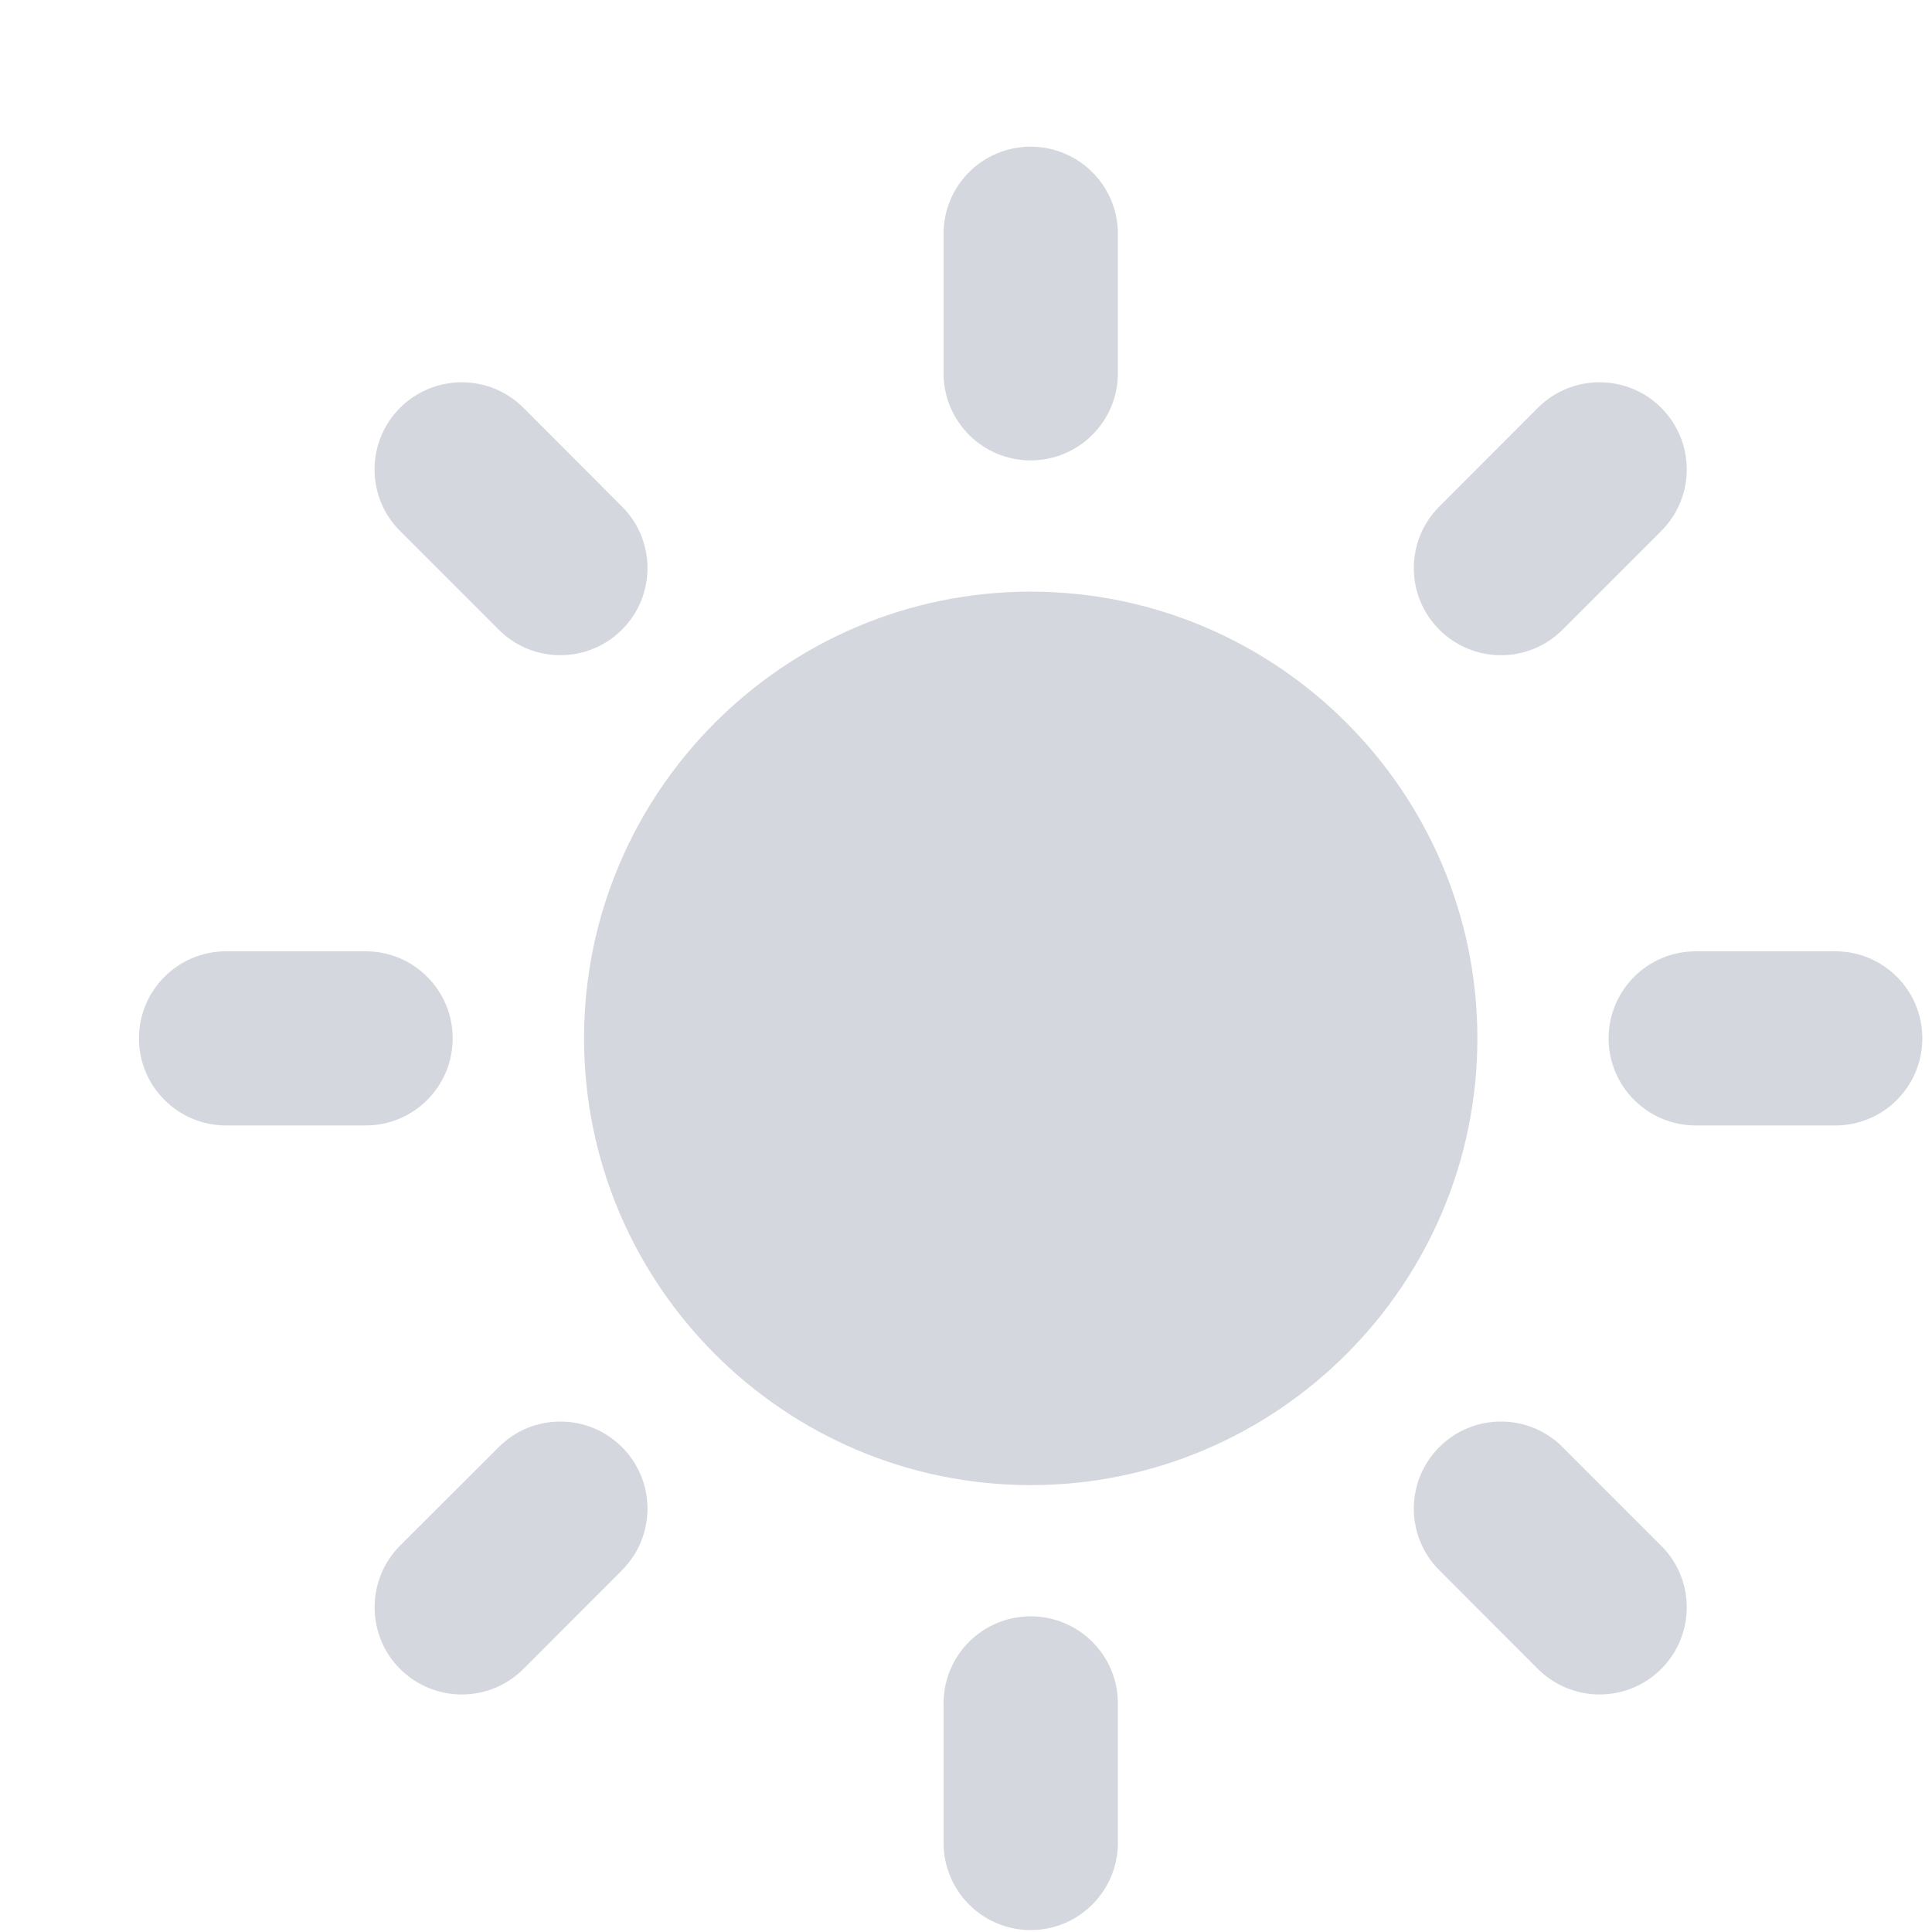 <svg width="13" height="13" viewBox="0 0 13 13" fill="none" xmlns="http://www.w3.org/2000/svg">
<g clip-path="url(#clip0_466_40460)">
<path d="M6.935 3.981C5.278 3.981 3.93 5.33 3.93 6.987C3.93 8.645 5.278 9.993 6.935 9.993C8.592 9.993 9.941 8.645 9.941 6.987C9.941 5.33 8.592 3.981 6.935 3.981Z" fill="#D4D7DD"/>
<path d="M6.935 3.098C6.611 3.098 6.349 2.835 6.349 2.512V1.573C6.349 1.249 6.611 0.987 6.935 0.987C7.259 0.987 7.522 1.249 7.522 1.573V2.512C7.522 2.835 7.259 3.098 6.935 3.098Z" fill="#D4D7DD"/>
<path d="M6.935 10.876C6.611 10.876 6.349 11.138 6.349 11.462V12.4C6.349 12.724 6.611 12.987 6.935 12.987C7.259 12.987 7.522 12.724 7.522 12.4V11.462C7.522 11.138 7.259 10.876 6.935 10.876Z" fill="#D4D7DD"/>
<path d="M9.685 4.237C9.456 4.008 9.456 3.637 9.685 3.408L10.348 2.744C10.577 2.515 10.949 2.515 11.178 2.744C11.407 2.973 11.407 3.345 11.178 3.573L10.514 4.237C10.286 4.466 9.914 4.466 9.685 4.237Z" fill="#D4D7DD"/>
<path d="M4.185 9.737C3.956 9.508 3.585 9.508 3.356 9.737L2.692 10.4C2.464 10.629 2.463 11.001 2.692 11.23C2.922 11.459 3.293 11.459 3.522 11.23L4.185 10.566C4.414 10.337 4.414 9.966 4.185 9.737Z" fill="#D4D7DD"/>
<path d="M10.824 6.987C10.824 6.663 11.087 6.401 11.411 6.401H12.349C12.673 6.401 12.935 6.663 12.935 6.987C12.935 7.311 12.673 7.573 12.349 7.573H11.411C11.087 7.573 10.824 7.311 10.824 6.987Z" fill="#D4D7DD"/>
<path d="M3.046 6.987C3.046 6.663 2.784 6.401 2.46 6.401H1.522C1.198 6.401 0.935 6.663 0.935 6.987C0.935 7.311 1.198 7.573 1.522 7.573H2.46C2.784 7.573 3.046 7.311 3.046 6.987Z" fill="#D4D7DD"/>
<path d="M9.685 9.737C9.914 9.508 10.286 9.508 10.514 9.737L11.178 10.401C11.407 10.629 11.407 11.001 11.178 11.23C10.949 11.459 10.578 11.459 10.348 11.23L9.685 10.566C9.456 10.337 9.456 9.966 9.685 9.737Z" fill="#D4D7DD"/>
<path d="M4.185 4.237C4.414 4.008 4.414 3.637 4.185 3.408L3.522 2.744C3.293 2.515 2.922 2.515 2.692 2.744C2.463 2.973 2.463 3.345 2.692 3.573L3.356 4.237C3.585 4.466 3.956 4.466 4.185 4.237Z" fill="#D4D7DD"/>
</g>
<defs>
<clipPath id="clip0_466_40460">
<rect width="12" height="12" fill="white" transform="translate(0.935 0.987)"/>
</clipPath>
</defs>
</svg>
